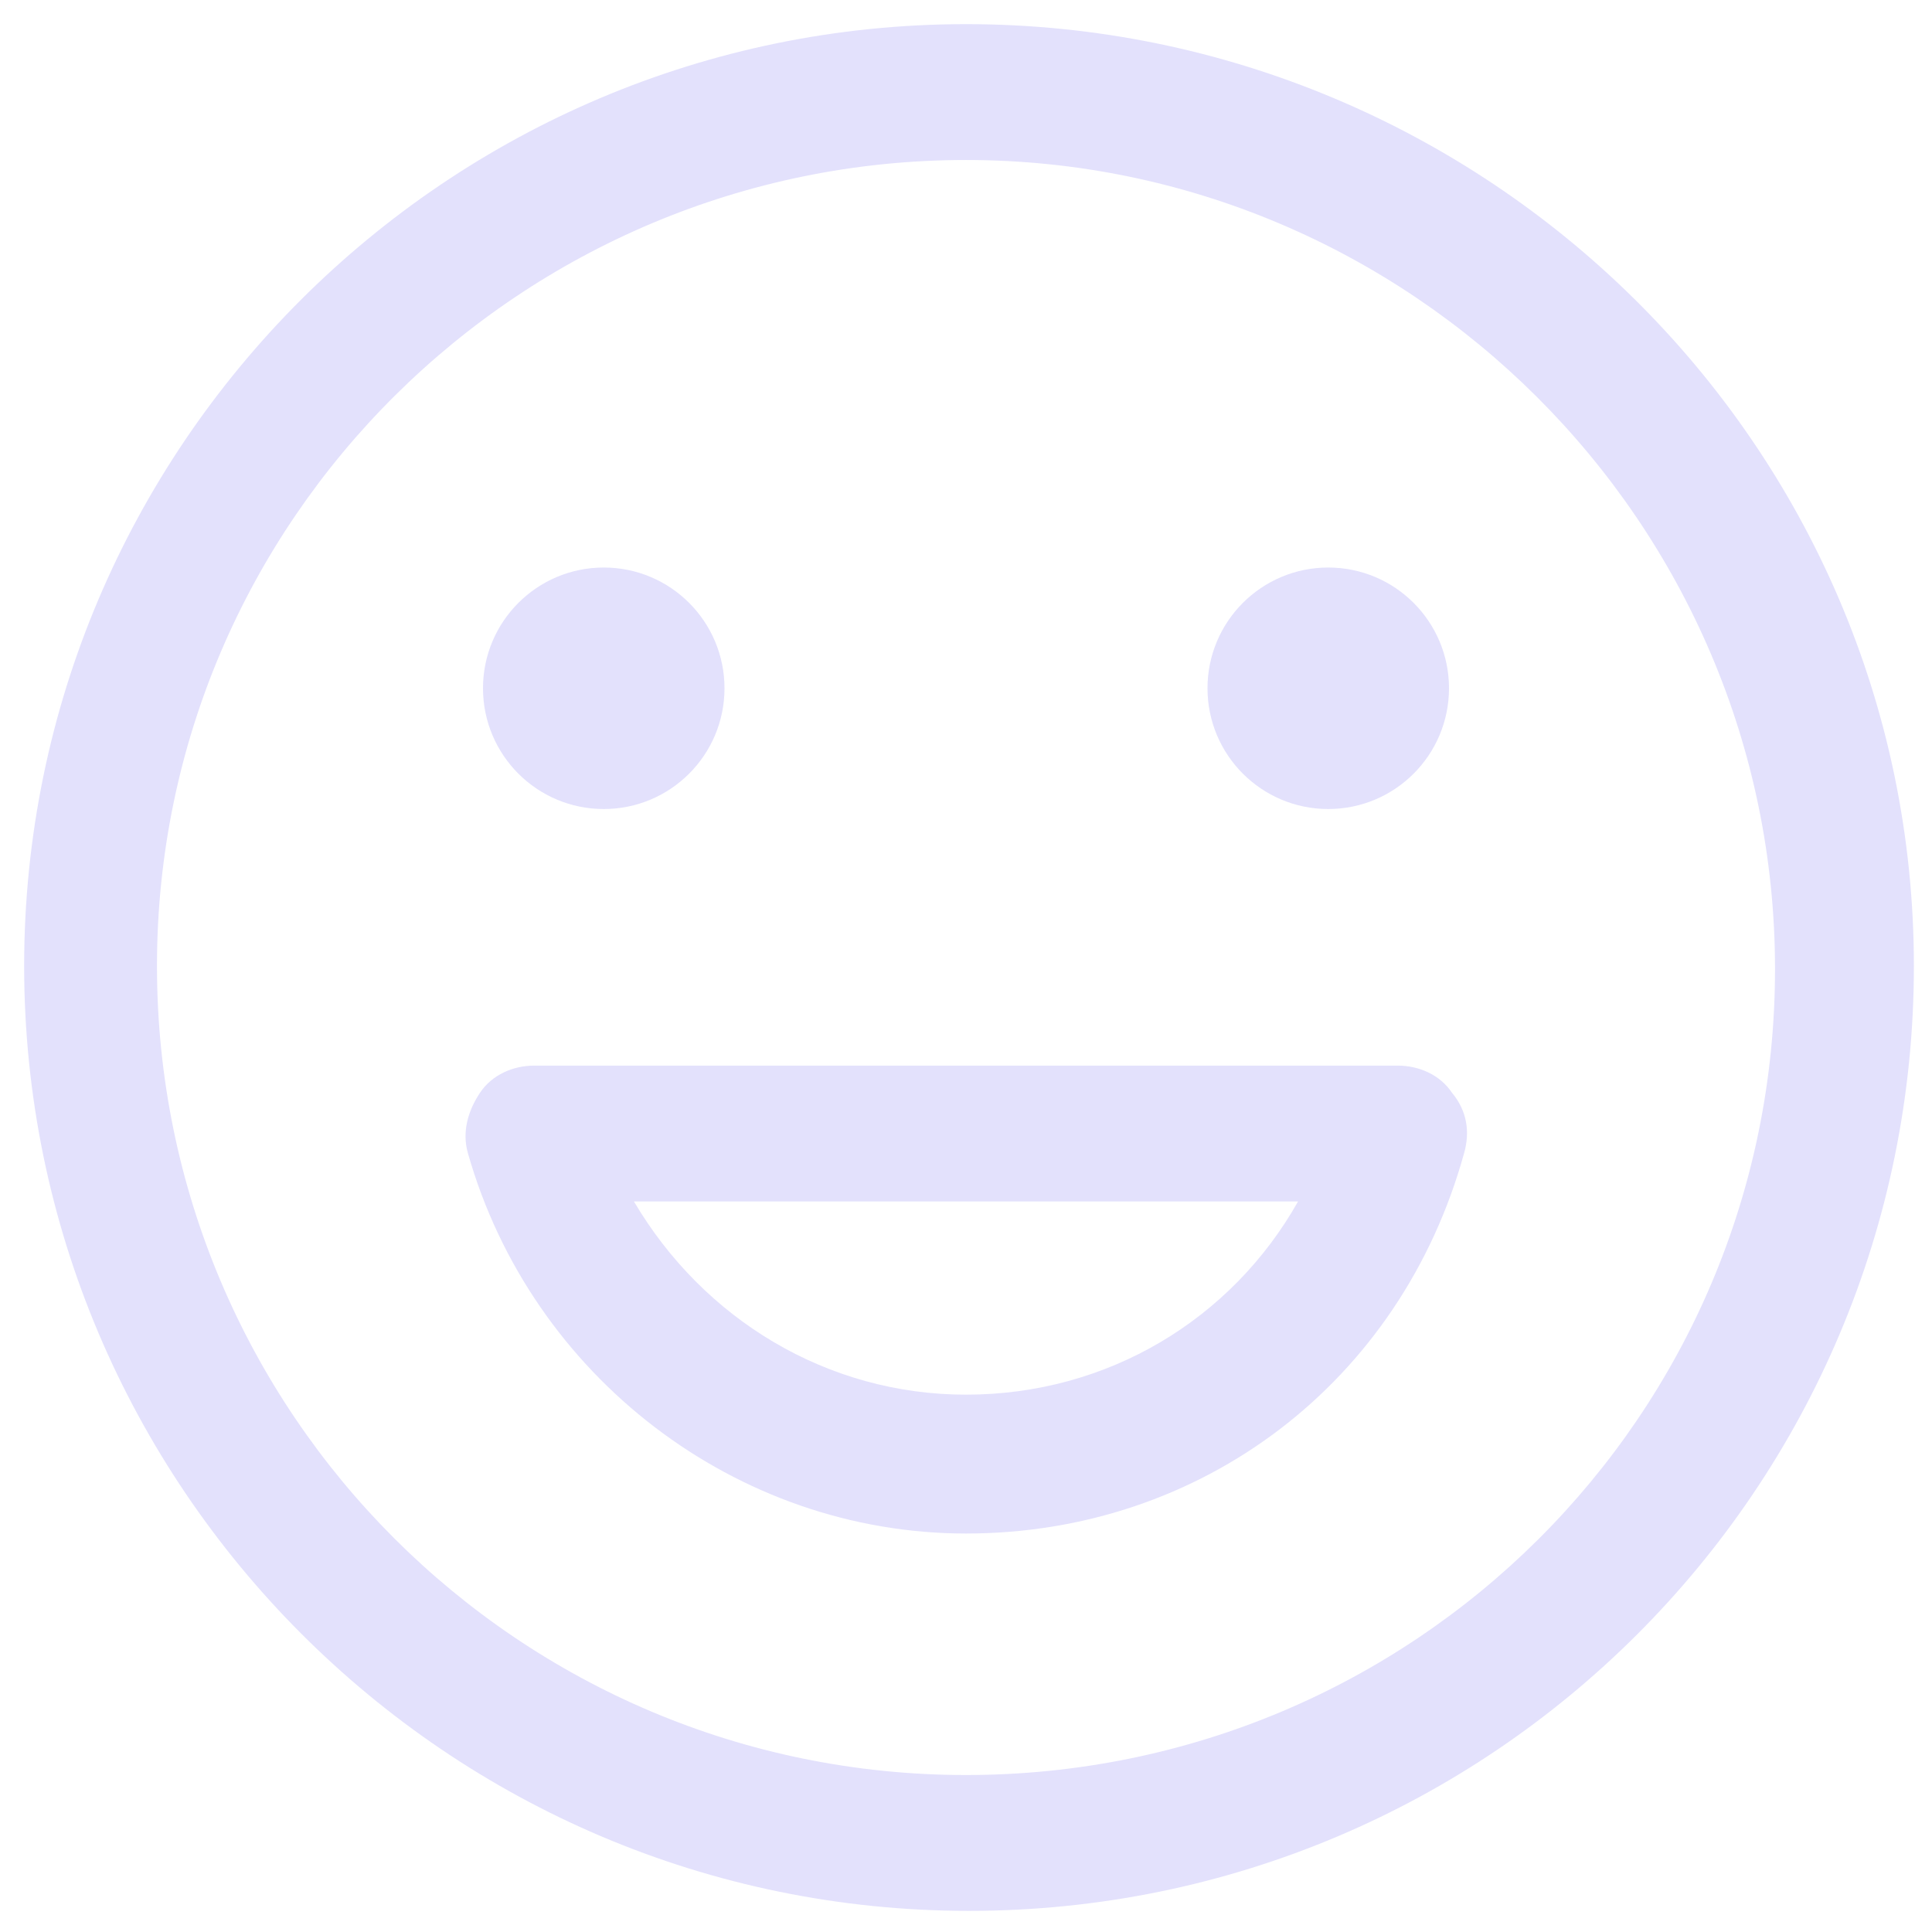 <?xml version="1.0" encoding="utf-8"?><!-- Generator: Adobe Illustrator 22.0.0, SVG Export Plug-In . SVG Version: 6.00 Build 0)  --><svg fill="#e3e1fc" width="52" height="52" version="1.1" id="lni_lni-happy" xmlns="http://www.w3.org/2000/svg" xmlns:xlink="http://www.w3.org/1999/xlink" x="0px"	 y="0px" viewBox="0 0 64 64" style="enable-background:new 0 0 64 64;" xml:space="preserve"><g>	<path d="M46.3,35.3H17.7c-0.7,0-1.4,0.3-1.8,0.9c-0.4,0.6-0.6,1.3-0.4,2c2.1,7.4,8.9,12.6,16.5,12.6c7.8,0,14.4-5,16.5-12.6		c0.2-0.7,0.1-1.4-0.4-2C47.7,35.6,47,35.3,46.3,35.3z M32,46.2c-4.6,0-8.7-2.5-11-6.4H43C40.8,43.7,36.7,46.2,32,46.2z"/>	<path d="M32,0.8C14.8,0.8,0.8,14.8,0.8,32s14,31.3,31.3,31.3s31.3-14,31.3-31.3S49.2,0.8,32,0.8z M32,58.8		c-14.8,0-26.8-12-26.8-26.8S17.3,5.3,32,5.3s26.8,12,26.8,26.8S46.8,58.8,32,58.8z"/>	<circle cx="20" cy="22.8" r="4"/>	<circle cx="44" cy="22.8" r="4"/></g></svg>